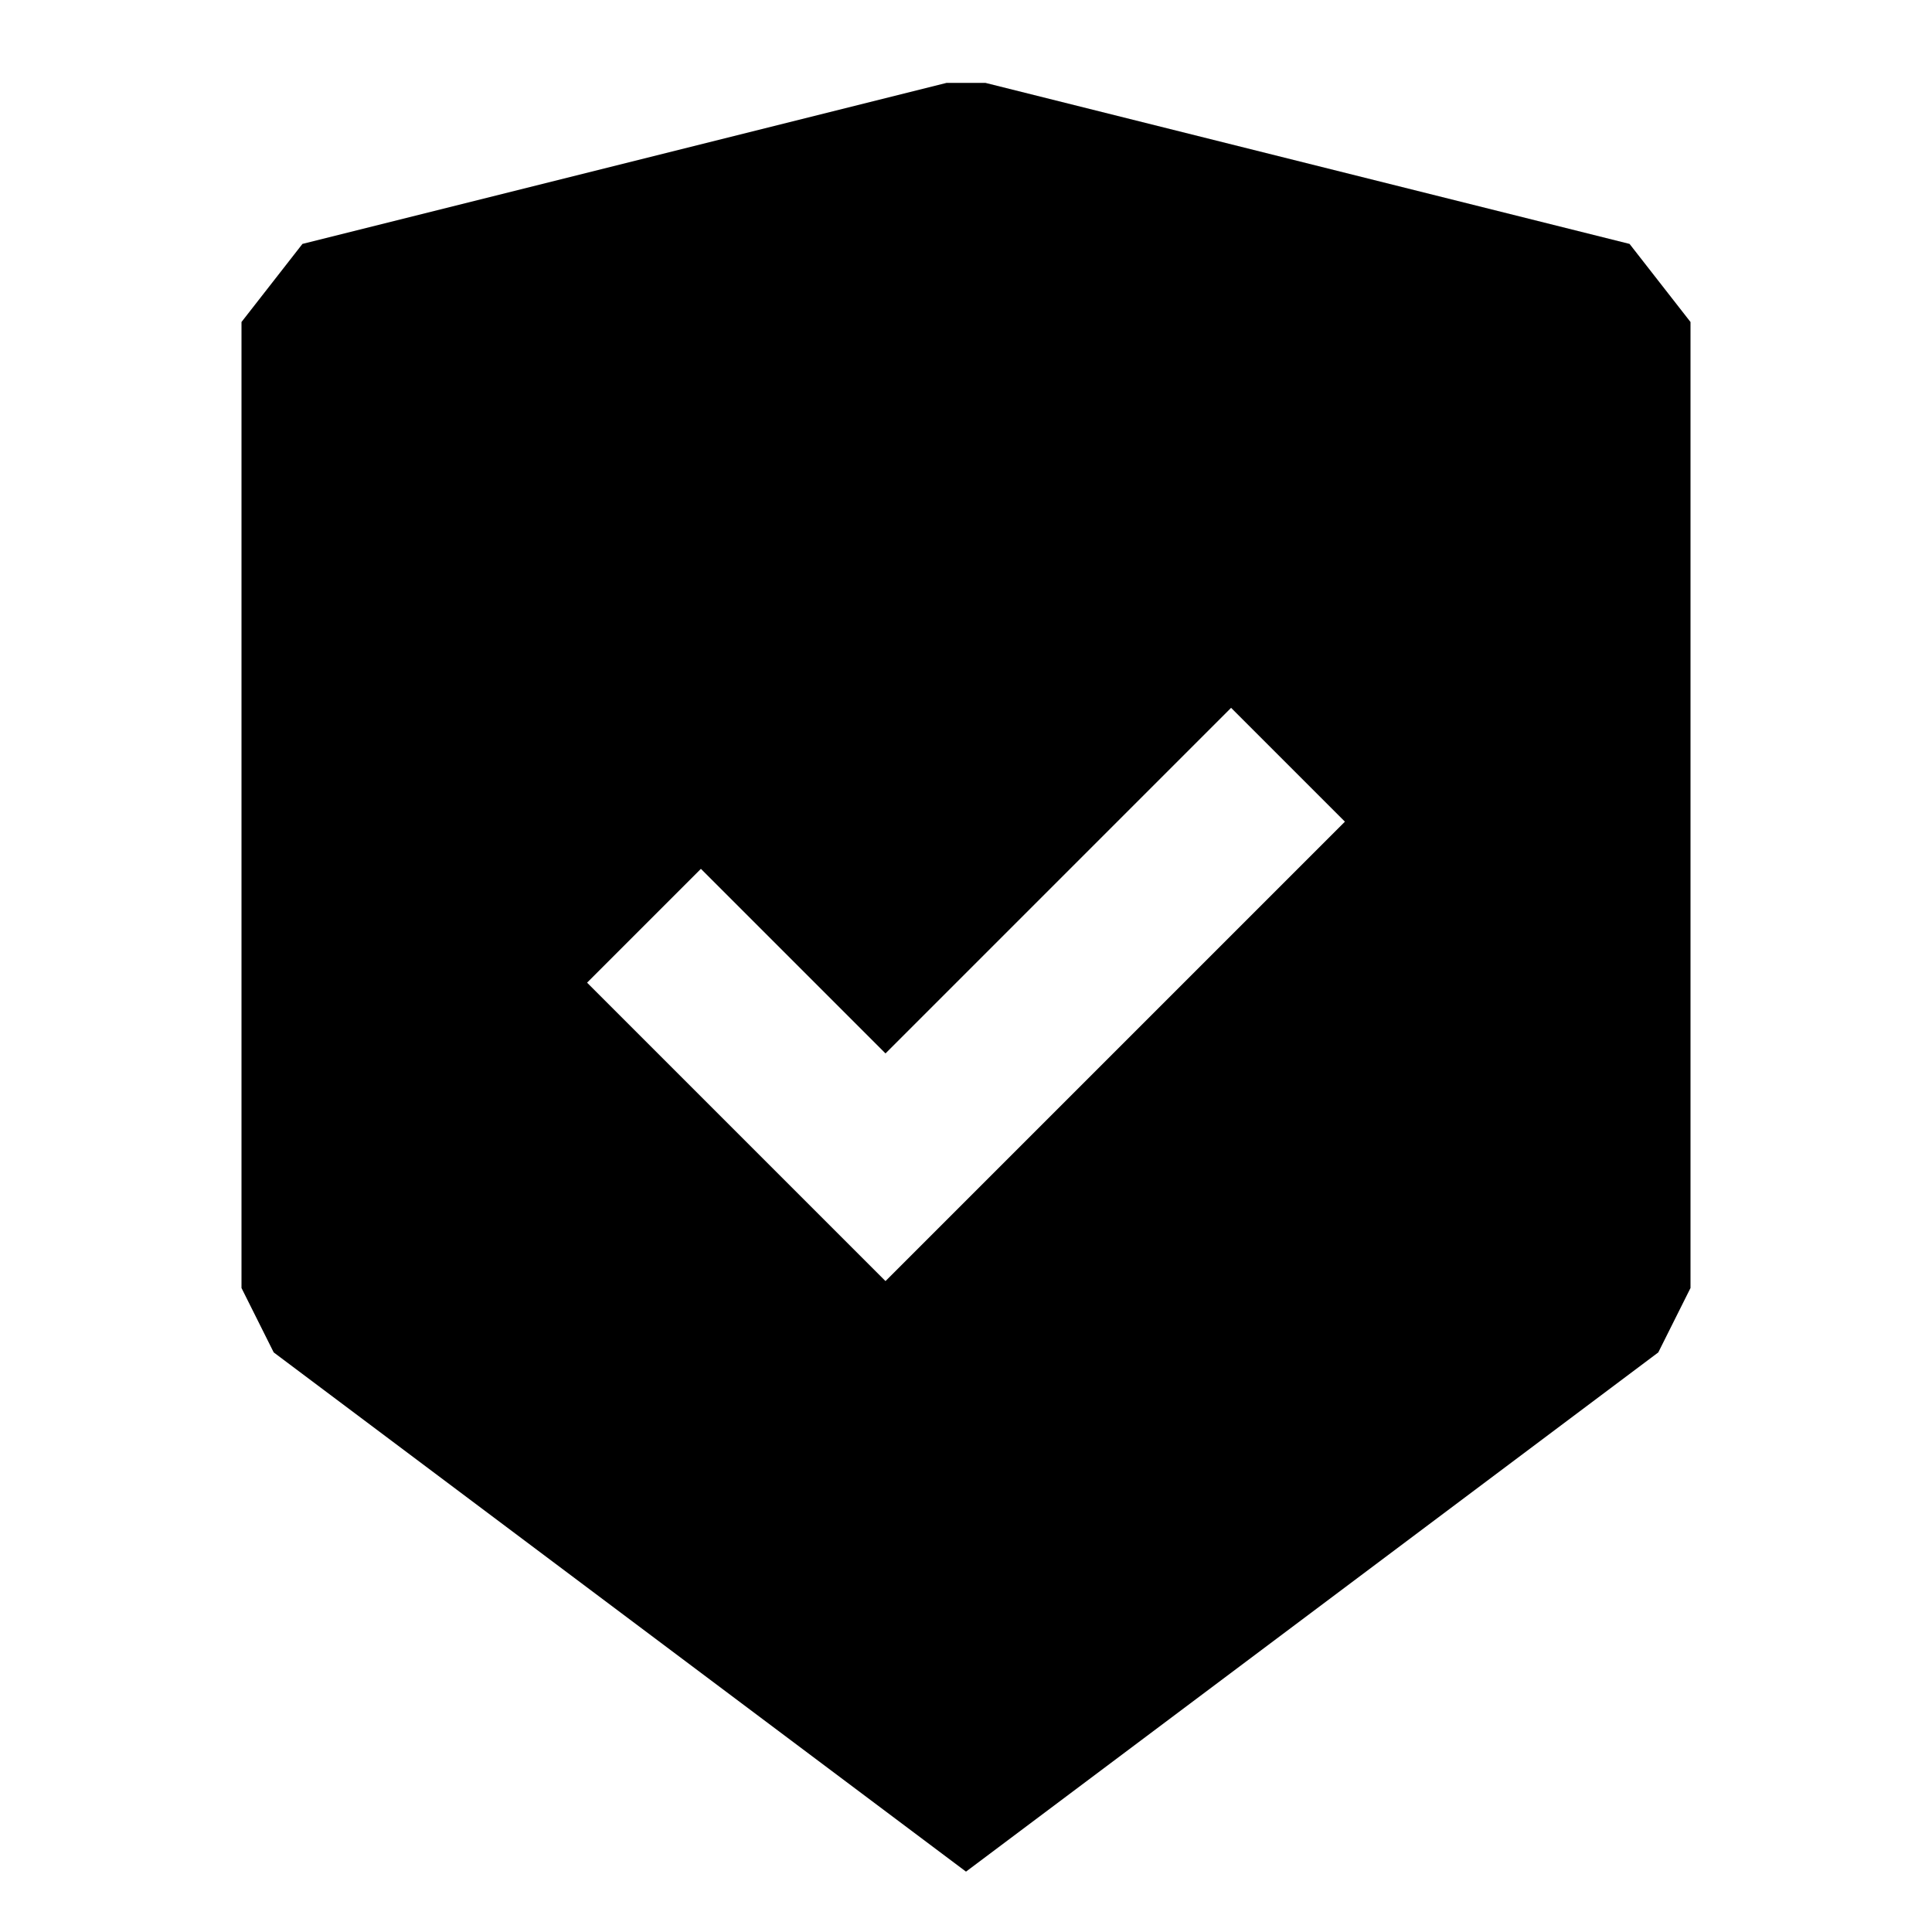 <svg xmlns="http://www.w3.org/2000/svg" width="24" height="24" fill="none">
  <path
    fill="currentColor"
    d="m3.757 3.03 8-2h.486l8 2L21 4v12l-.4.8-8.6 6.45-8.6-6.45L3 16V4zM11 15.914l5.707-5.707-1.414-1.414L11 13.086l-2.293-2.293-1.414 1.414z"
  />
</svg>
